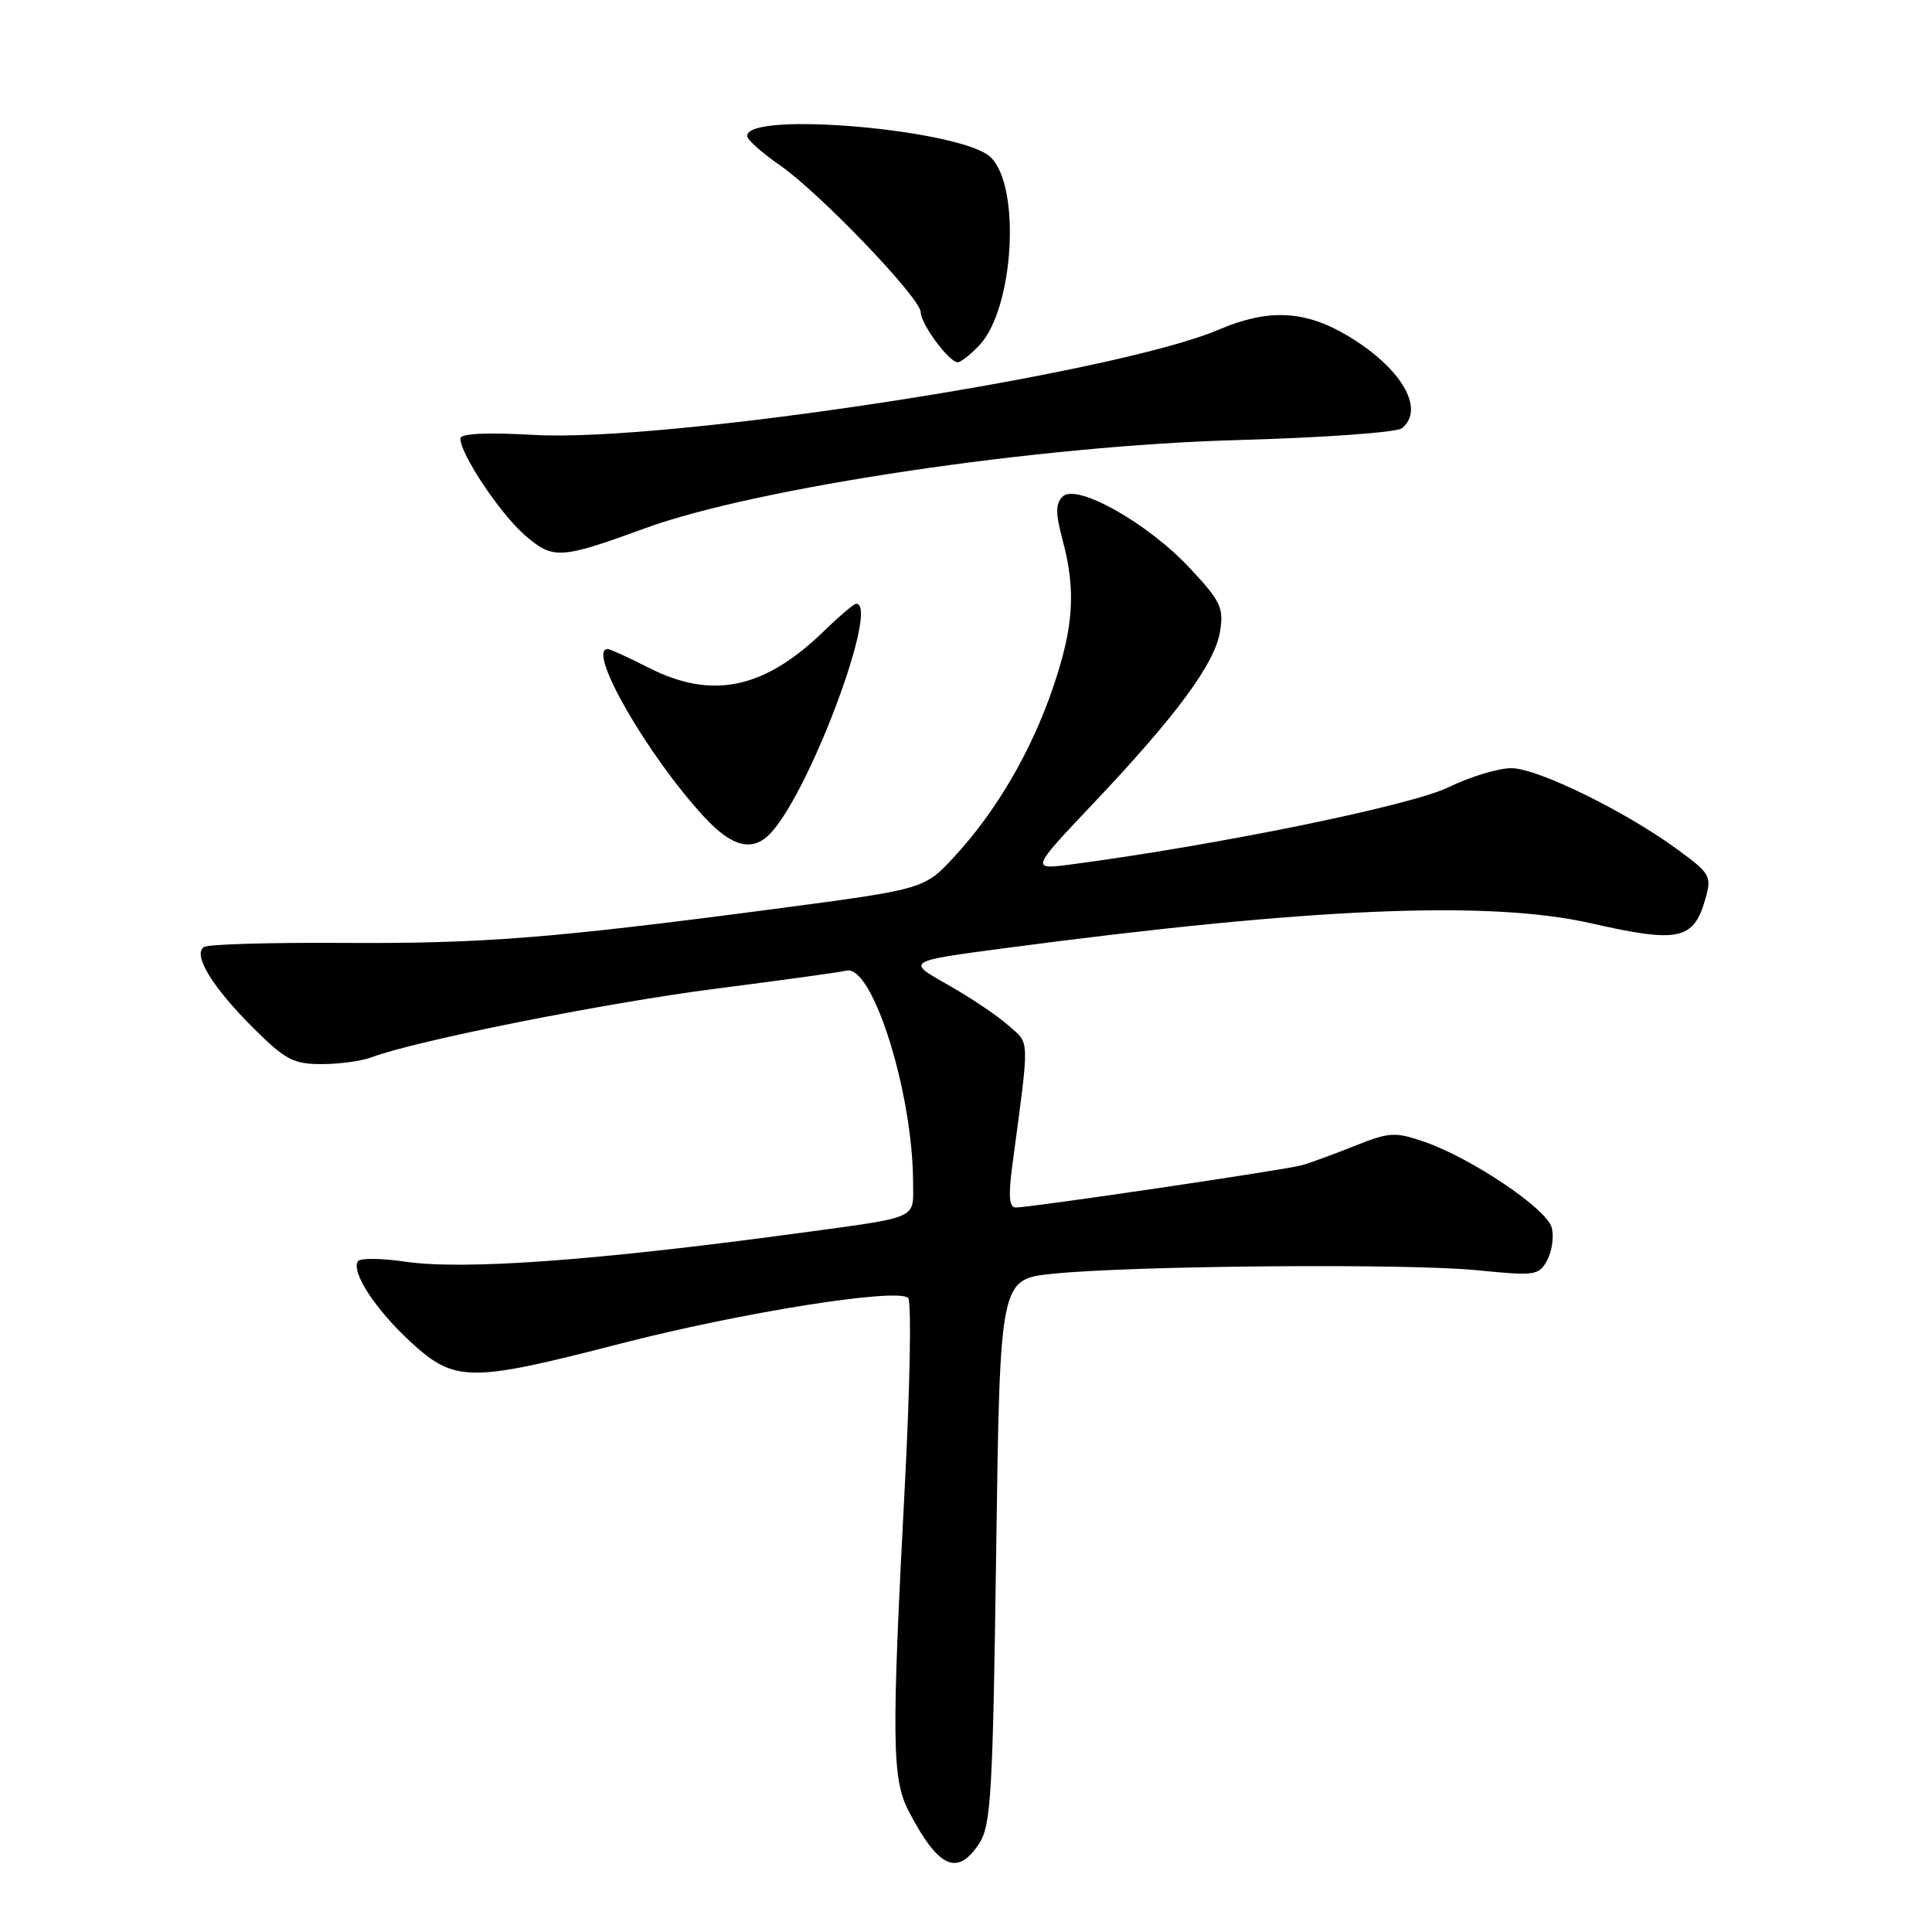 <?xml version="1.0" encoding="UTF-8" standalone="no"?>
<!DOCTYPE svg PUBLIC "-//W3C//DTD SVG 1.1//EN" "http://www.w3.org/Graphics/SVG/1.1/DTD/svg11.dtd" >
<svg xmlns="http://www.w3.org/2000/svg" xmlns:xlink="http://www.w3.org/1999/xlink" version="1.1" viewBox="0 0 256 256">
 <g >
 <path fill="currentColor"
d=" M 129.73 244.30 C 131.32 241.87 131.55 237.85 132.00 205.55 C 132.50 169.50 132.50 169.50 139.50 168.78 C 150.09 167.70 186.42 167.39 195.68 168.31 C 203.45 169.08 203.92 169.02 205.02 166.97 C 205.65 165.78 205.92 163.84 205.61 162.66 C 204.96 160.17 194.97 153.45 188.73 151.29 C 184.84 149.96 184.10 150.00 179.50 151.84 C 176.75 152.94 173.60 154.09 172.50 154.40 C 170.32 155.02 136.57 160.00 134.60 160.00 C 133.71 160.00 133.59 158.50 134.16 154.25 C 136.45 137.08 136.49 138.42 133.60 135.86 C 132.14 134.56 128.50 132.12 125.51 130.44 C 120.07 127.37 120.07 127.37 133.28 125.62 C 173.68 120.27 197.30 119.27 210.82 122.34 C 222.43 124.98 224.41 124.56 225.96 119.15 C 226.84 116.08 226.66 115.77 222.19 112.50 C 215.39 107.52 203.91 101.89 200.37 101.79 C 198.68 101.74 194.87 102.89 191.90 104.33 C 186.96 106.74 161.33 111.98 142.02 114.53 C 136.55 115.25 136.55 115.25 144.86 106.47 C 155.94 94.76 160.97 87.93 161.66 83.68 C 162.17 80.53 161.75 79.65 157.65 75.27 C 152.05 69.28 142.62 63.98 140.80 65.80 C 139.85 66.75 139.85 67.99 140.79 71.52 C 142.58 78.20 142.28 82.99 139.57 90.99 C 136.71 99.44 132.08 107.41 126.50 113.46 C 122.50 117.81 122.50 117.81 103.00 120.39 C 73.01 124.34 63.91 125.06 45.29 124.94 C 35.83 124.88 27.62 125.12 27.05 125.47 C 25.47 126.45 28.11 130.79 33.60 136.25 C 37.79 140.42 38.88 141.00 42.62 141.00 C 44.96 141.00 47.94 140.59 49.25 140.09 C 54.96 137.92 80.30 132.87 94.76 131.02 C 103.42 129.91 111.25 128.83 112.17 128.61 C 115.63 127.82 120.97 144.84 120.99 156.73 C 121.00 161.63 122.00 161.20 105.50 163.44 C 78.78 167.05 61.39 168.31 53.71 167.18 C 50.52 166.71 47.69 166.69 47.42 167.13 C 46.52 168.58 49.75 173.51 54.40 177.80 C 60.25 183.19 62.21 183.21 82.25 178.03 C 98.27 173.90 118.90 170.62 120.33 171.98 C 120.79 172.41 120.59 183.73 119.88 197.13 C 118.12 230.60 118.19 235.74 120.41 240.00 C 124.34 247.53 126.85 248.68 129.73 244.30 Z  M 102.25 110.25 C 107.56 104.30 116.55 80.00 113.45 80.00 C 113.15 80.00 111.24 81.62 109.20 83.60 C 101.30 91.29 94.39 92.75 86.00 88.50 C 83.29 87.12 80.83 86.00 80.53 86.00 C 77.68 86.00 85.75 100.06 93.31 108.25 C 97.09 112.34 99.84 112.96 102.25 110.25 Z  M 85.50 69.99 C 100.28 64.59 137.63 59.03 164.00 58.31 C 175.28 58.00 185.06 57.30 185.75 56.75 C 188.94 54.20 185.61 48.62 178.37 44.37 C 172.81 41.11 167.96 40.91 161.49 43.68 C 147.81 49.53 88.55 58.64 70.75 57.63 C 64.37 57.27 61.00 57.44 61.00 58.11 C 61.00 60.16 66.21 67.98 69.50 70.87 C 73.27 74.17 74.18 74.12 85.50 69.99 Z  M 129.79 45.73 C 134.32 40.90 135.30 24.86 131.31 20.87 C 127.63 17.19 99.00 14.66 99.00 18.01 C 99.00 18.50 100.92 20.22 103.26 21.84 C 108.52 25.45 122.00 39.51 122.00 41.37 C 122.00 42.92 125.75 48.00 126.90 48.00 C 127.31 48.00 128.61 46.98 129.79 45.73 Z "/>
</g>
</svg>